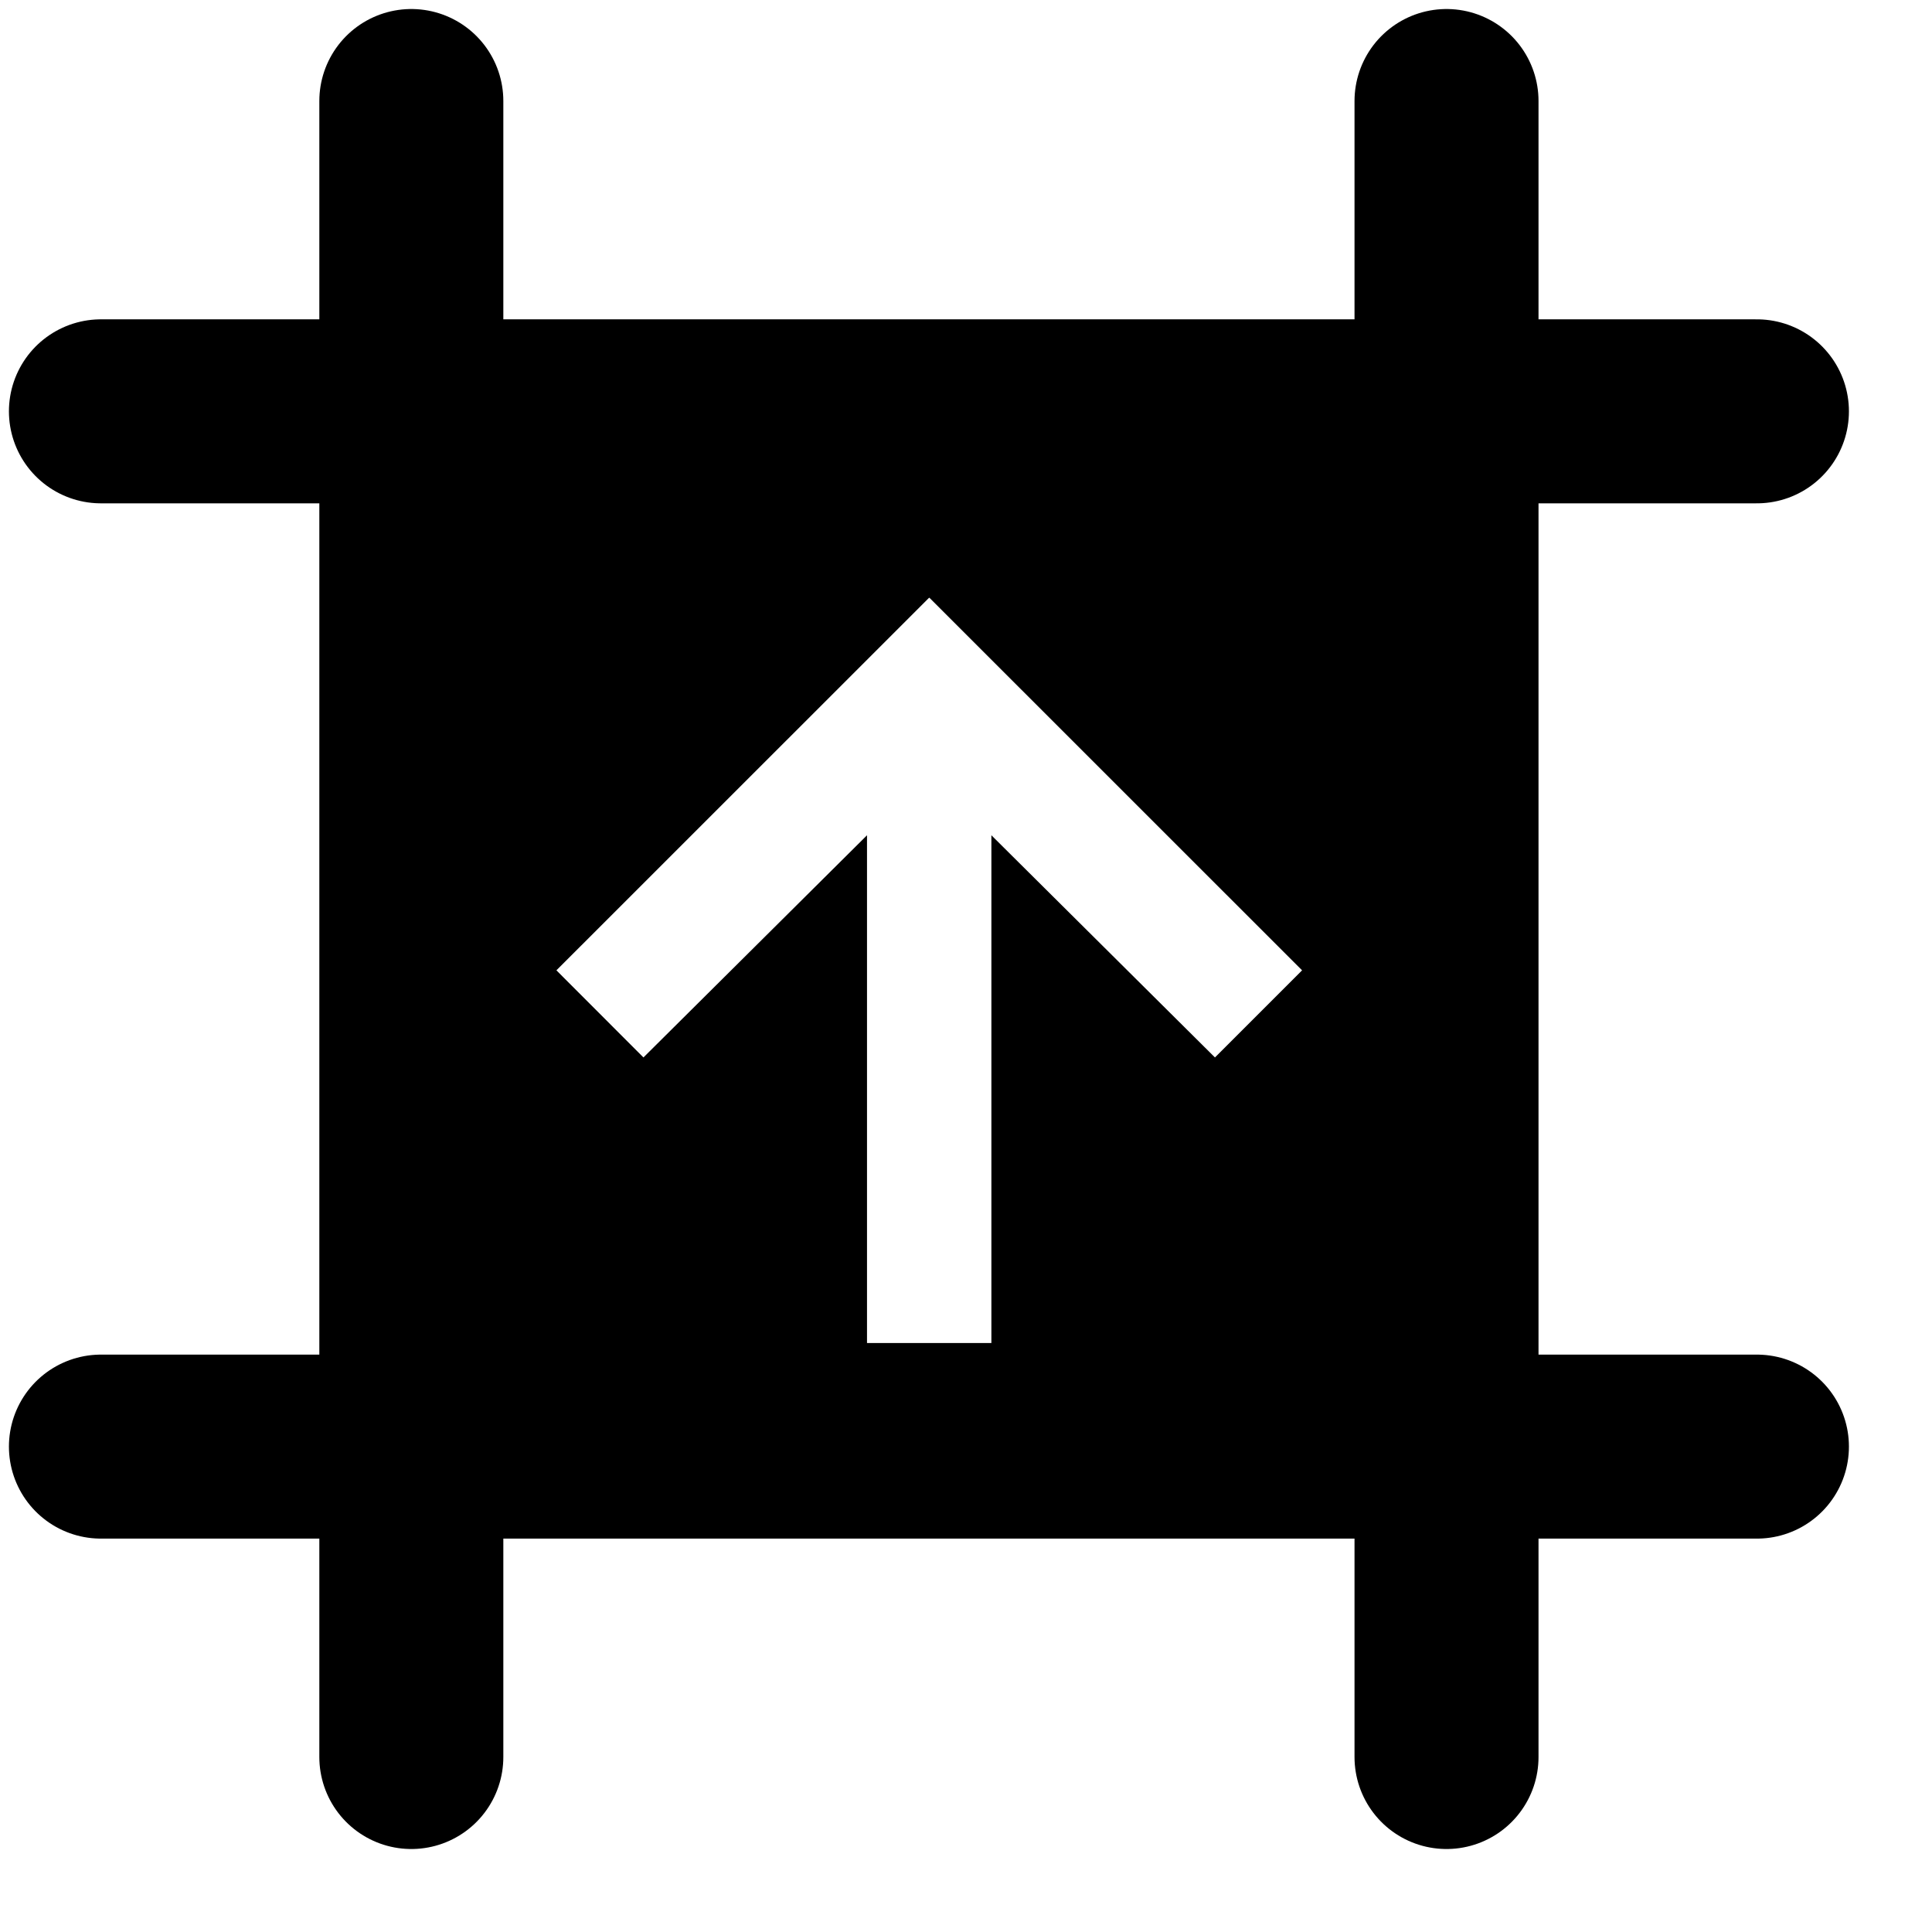 <svg width="21" height="21" viewBox="0 0 21 21" fill="none" xmlns="http://www.w3.org/2000/svg">
  <path fill="currentColor" d="M4.248 4.15h11.7v11.7H4.248Z M10.098 6.498L6.048 10.547L6.994 11.494L9.424 9.079V14.598H10.776V9.079L13.206 11.494L14.153 10.547L10.103 6.498H10.098Z" />
  <path d="M1.097 4.471H19.097M1.097 15.724H19.097M4.471 1.098V19.098M15.723 1.098V19.098" stroke="currentColor" stroke-width="2" stroke-linecap="round" stroke-linejoin="round"/>
</svg>